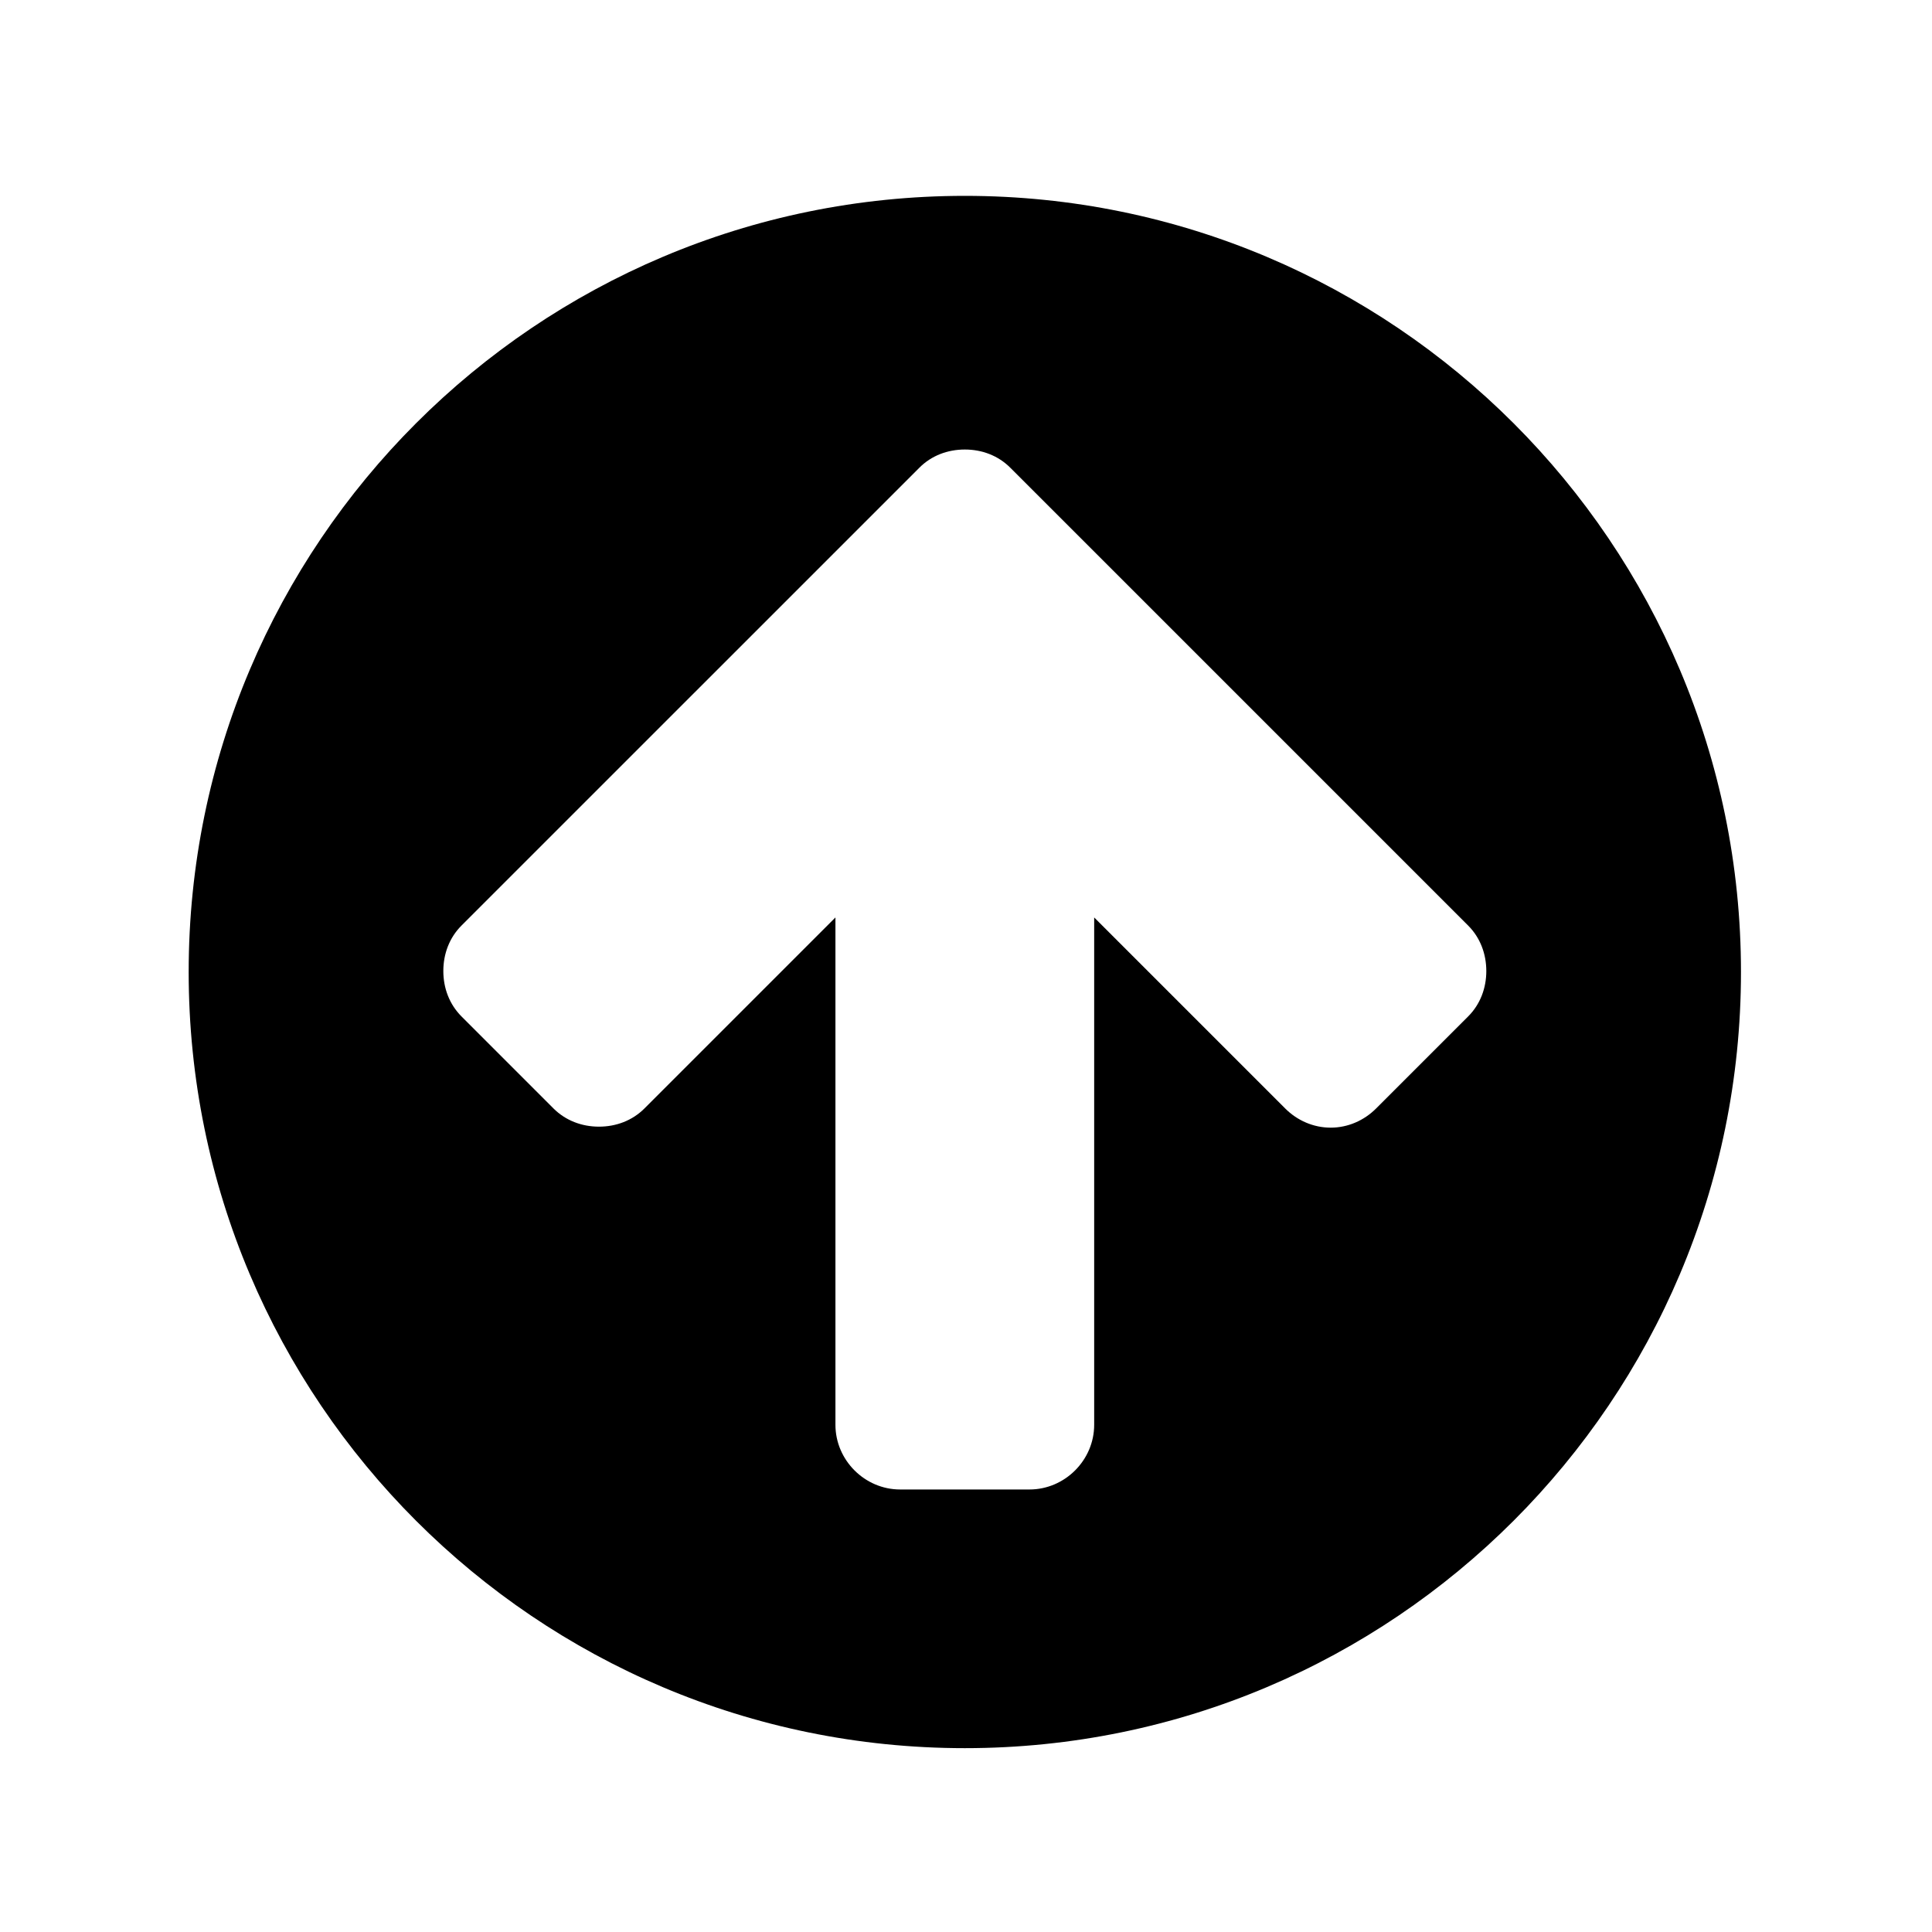 <?xml version="1.0" encoding="utf-8"?>
<!-- Generator: Adobe Illustrator 16.0.0, SVG Export Plug-In . SVG Version: 6.00 Build 0)  -->
<!DOCTYPE svg PUBLIC "-//W3C//DTD SVG 1.1//EN" "http://www.w3.org/Graphics/SVG/1.1/DTD/svg11.dtd">
<svg version="1.1" id="Layer_1" xmlns="http://www.w3.org/2000/svg" xmlns:xlink="http://www.w3.org/1999/xlink" x="0px" y="0px"
	 width="64px" height="64px" viewBox="0 0 64 64" enable-background="new 0 0 64 64" xml:space="preserve">
<g>
	<path d="M31.961,57.91C17.767,57.91,6.25,46.394,6.25,32.199S17.767,6.488,31.961,6.488s25.711,11.517,25.711,25.711
		S46.155,57.91,31.961,57.91z M48.633,30.659L36.514,18.54l-3.047-3.046c-0.4-0.402-0.937-0.603-1.506-0.603s-1.105,0.2-1.506,0.603
		l-3.046,3.046L15.289,30.659c-0.402,0.401-0.603,0.938-0.603,1.507c0,0.568,0.201,1.104,0.603,1.506l3.046,3.047
		c0.402,0.401,0.938,0.603,1.506,0.603c0.569,0,1.105-0.201,1.507-0.603l6.327-6.327v16.806c0,1.172,0.971,2.143,2.143,2.143h4.285
		c1.172,0,2.143-0.971,2.143-2.143V30.392l6.327,6.327c0.401,0.401,0.938,0.636,1.507,0.636c0.568,0,1.104-0.234,1.506-0.636
		l3.047-3.047c0.402-0.401,0.603-0.938,0.603-1.506C49.235,31.597,49.035,31.061,48.633,30.659z"/>
</g>
</svg>
